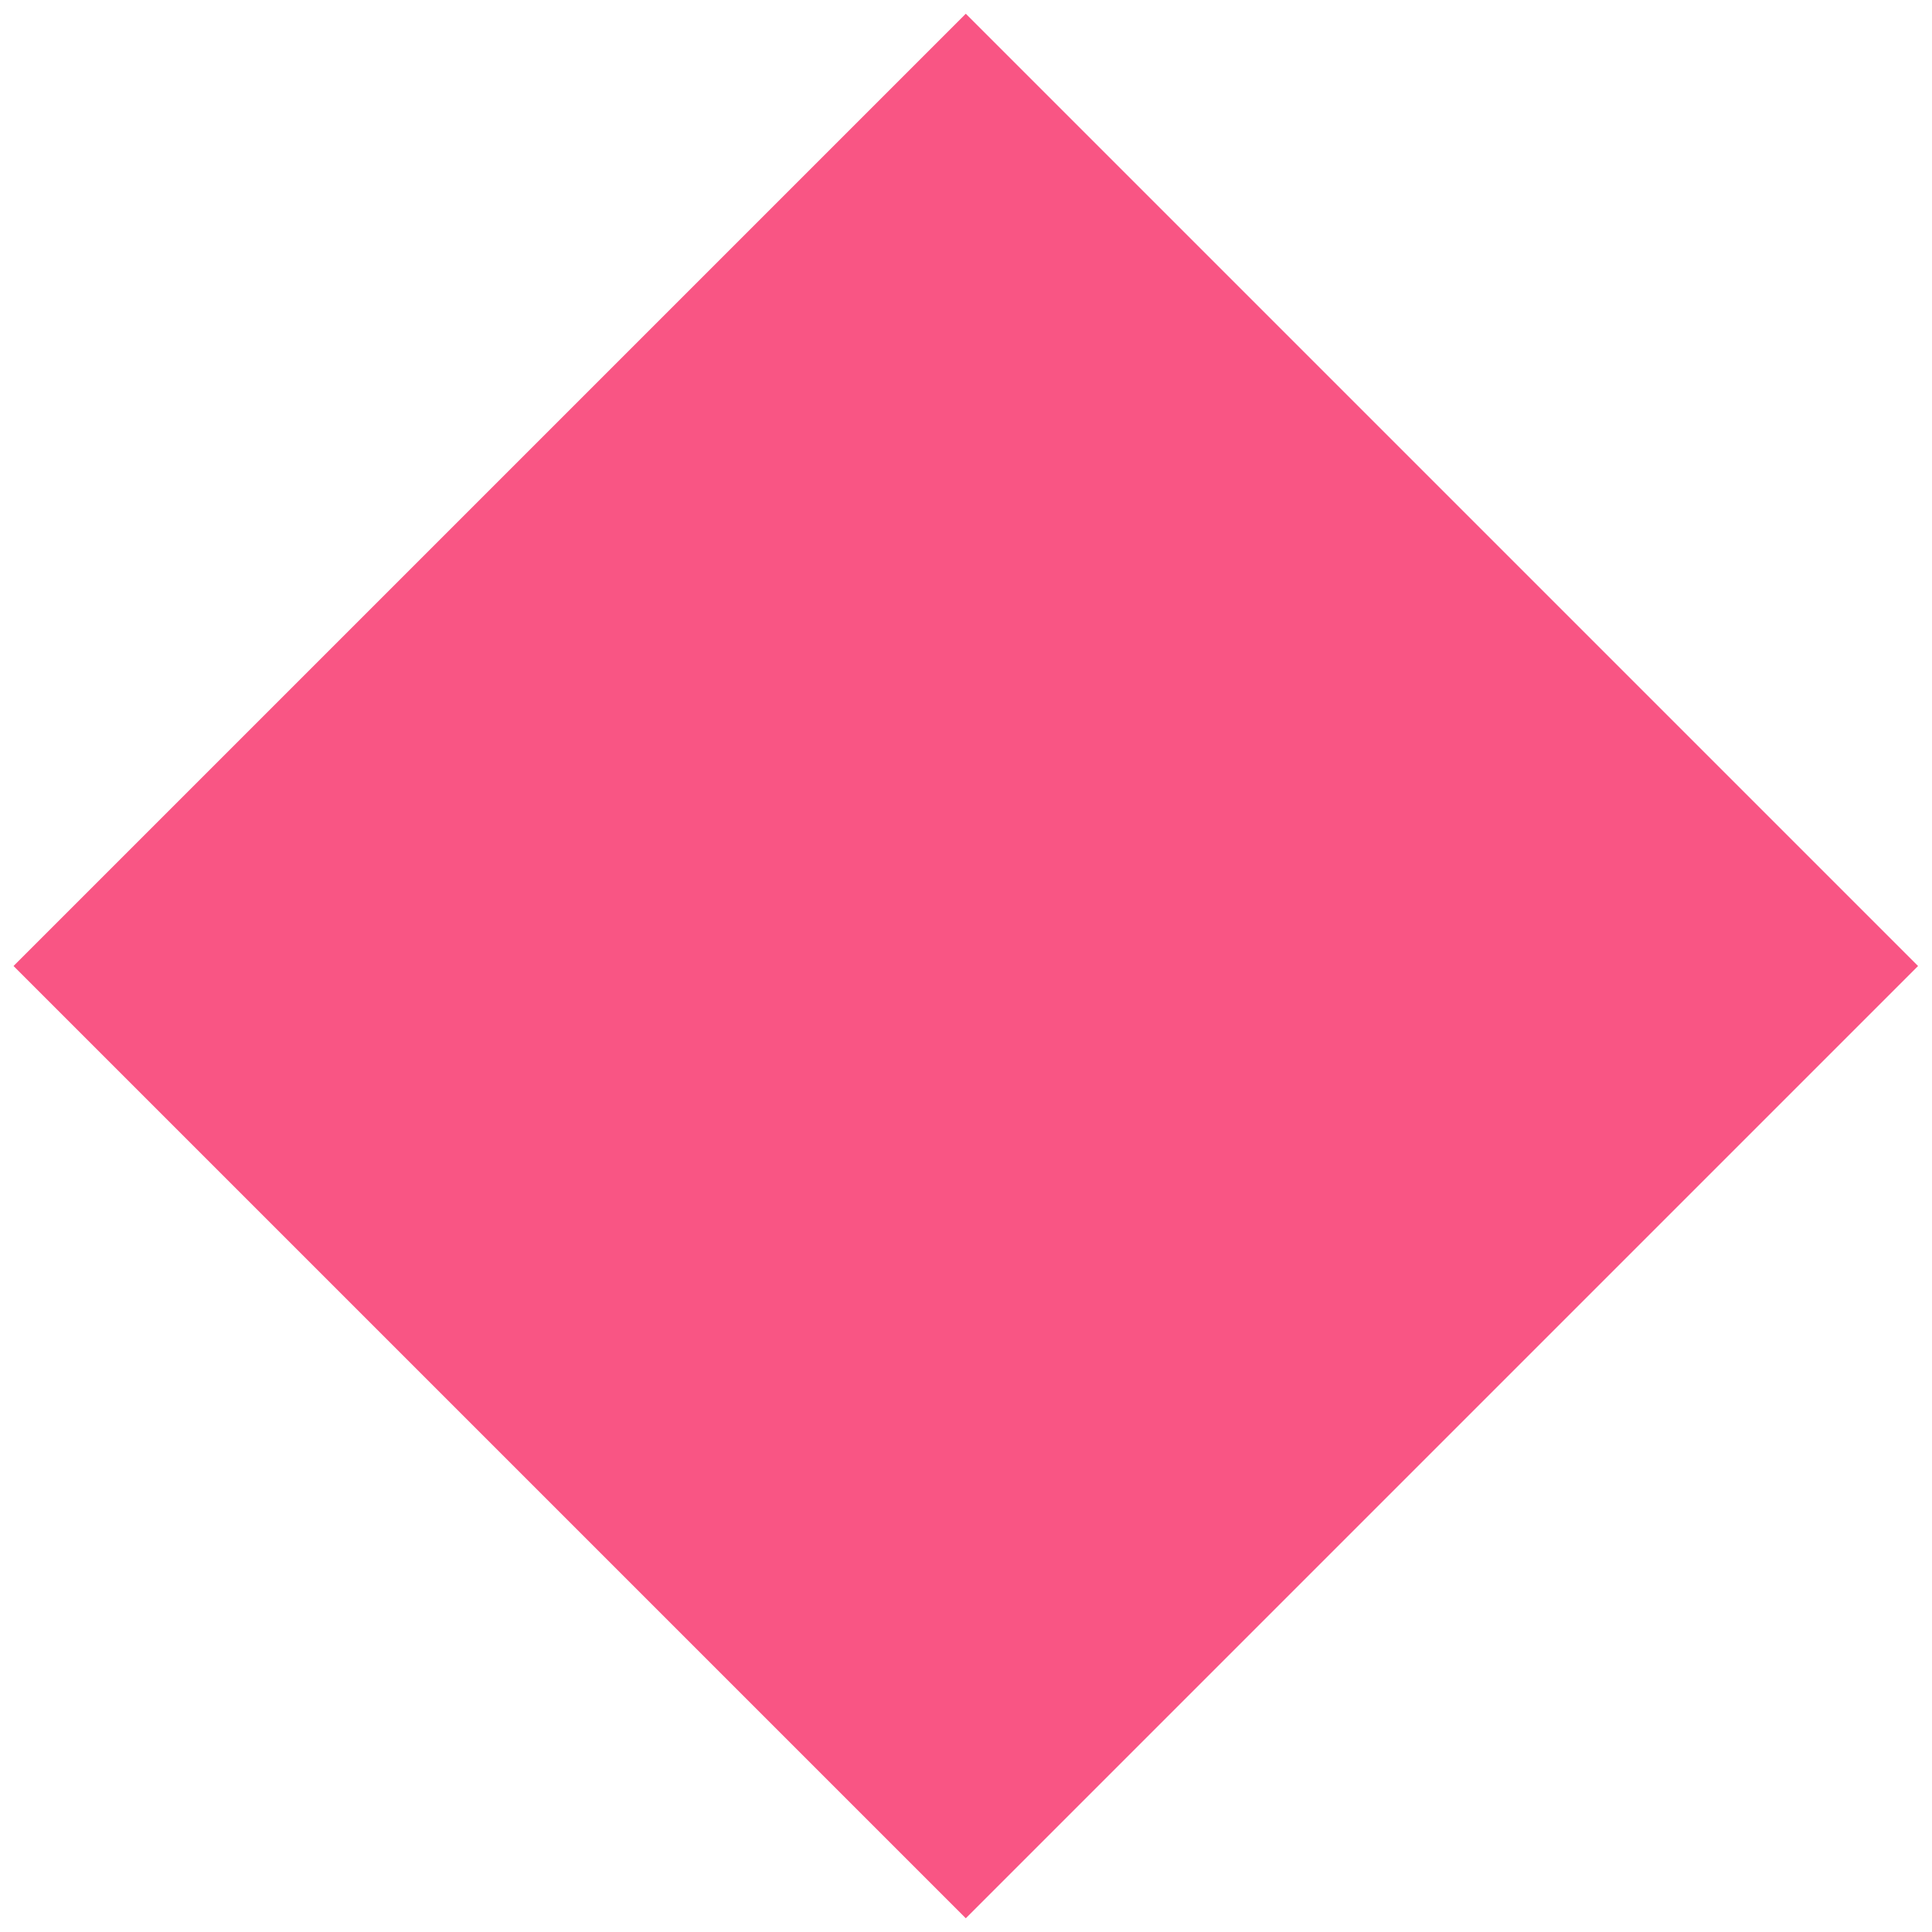 <?xml version="1.0" encoding="utf-8"?>
<!-- Generator: Adobe Illustrator 22.1.0, SVG Export Plug-In . SVG Version: 6.00 Build 0)  -->
<svg version="1.1" id="Layer_1" xmlns="http://www.w3.org/2000/svg" xmlns:xlink="http://www.w3.org/1999/xlink" x="0px" y="0px"
	 viewBox="0 0 1417.9 1417.9" enable-background="new 0 0 1417.9 1417.9" xml:space="preserve">
<rect x="2511.4" y="-427.6" transform="matrix(0.707 -0.707 0.707 0.707 851.027 2101.834)" fill="none" stroke="#F89B0E" stroke-width="60" stroke-miterlimit="10" width="902.5" height="902.5"/>
<rect x="2389.4" y="-427.6" transform="matrix(0.707 -0.707 0.707 0.707 815.293 2015.568)" fill="none" stroke="#6CCCCC" stroke-width="60" stroke-miterlimit="10" width="902.5" height="902.5"/>
<rect x="214.7" y="214.7" transform="matrix(0.707 -0.707 0.707 0.707 -293.659 708.955)" fill="#F95584" width="988.5" height="988.5"/>
<rect x="1181.6" y="-905.3" transform="matrix(0.707 -0.707 0.707 0.707 858.761 652.909)" fill="#F95584" width="71.9" height="390.3"/>
<rect x="1100.1" y="-810" transform="matrix(0.707 -0.707 0.707 0.707 767.503 623.192)" fill="#F95584" width="71.9" height="390.3"/>
<rect x="980.6" y="-706.7" transform="matrix(0.707 -0.707 0.707 0.707 659.457 568.948)" fill="#F95584" width="71.9" height="390.3"/>
<line fill="none" x1="-300.7" y1="500.8" x2="25.3" y2="500.8"/>
<line fill="none" x1="973.3" y1="500.8" x2="1299.3" y2="500.8"/>
<circle fill="#F95584" cx="704.3" cy="-615.2" r="47"/>
<g>
</g>
<g>
</g>
<g>
</g>
<g>
</g>
<g>
</g>
<g>
</g>
<g>
</g>
<g>
</g>
<g>
</g>
<g>
</g>
<g>
</g>
<g>
</g>
<g>
</g>
<g>
</g>
<g>
</g>
</svg>
